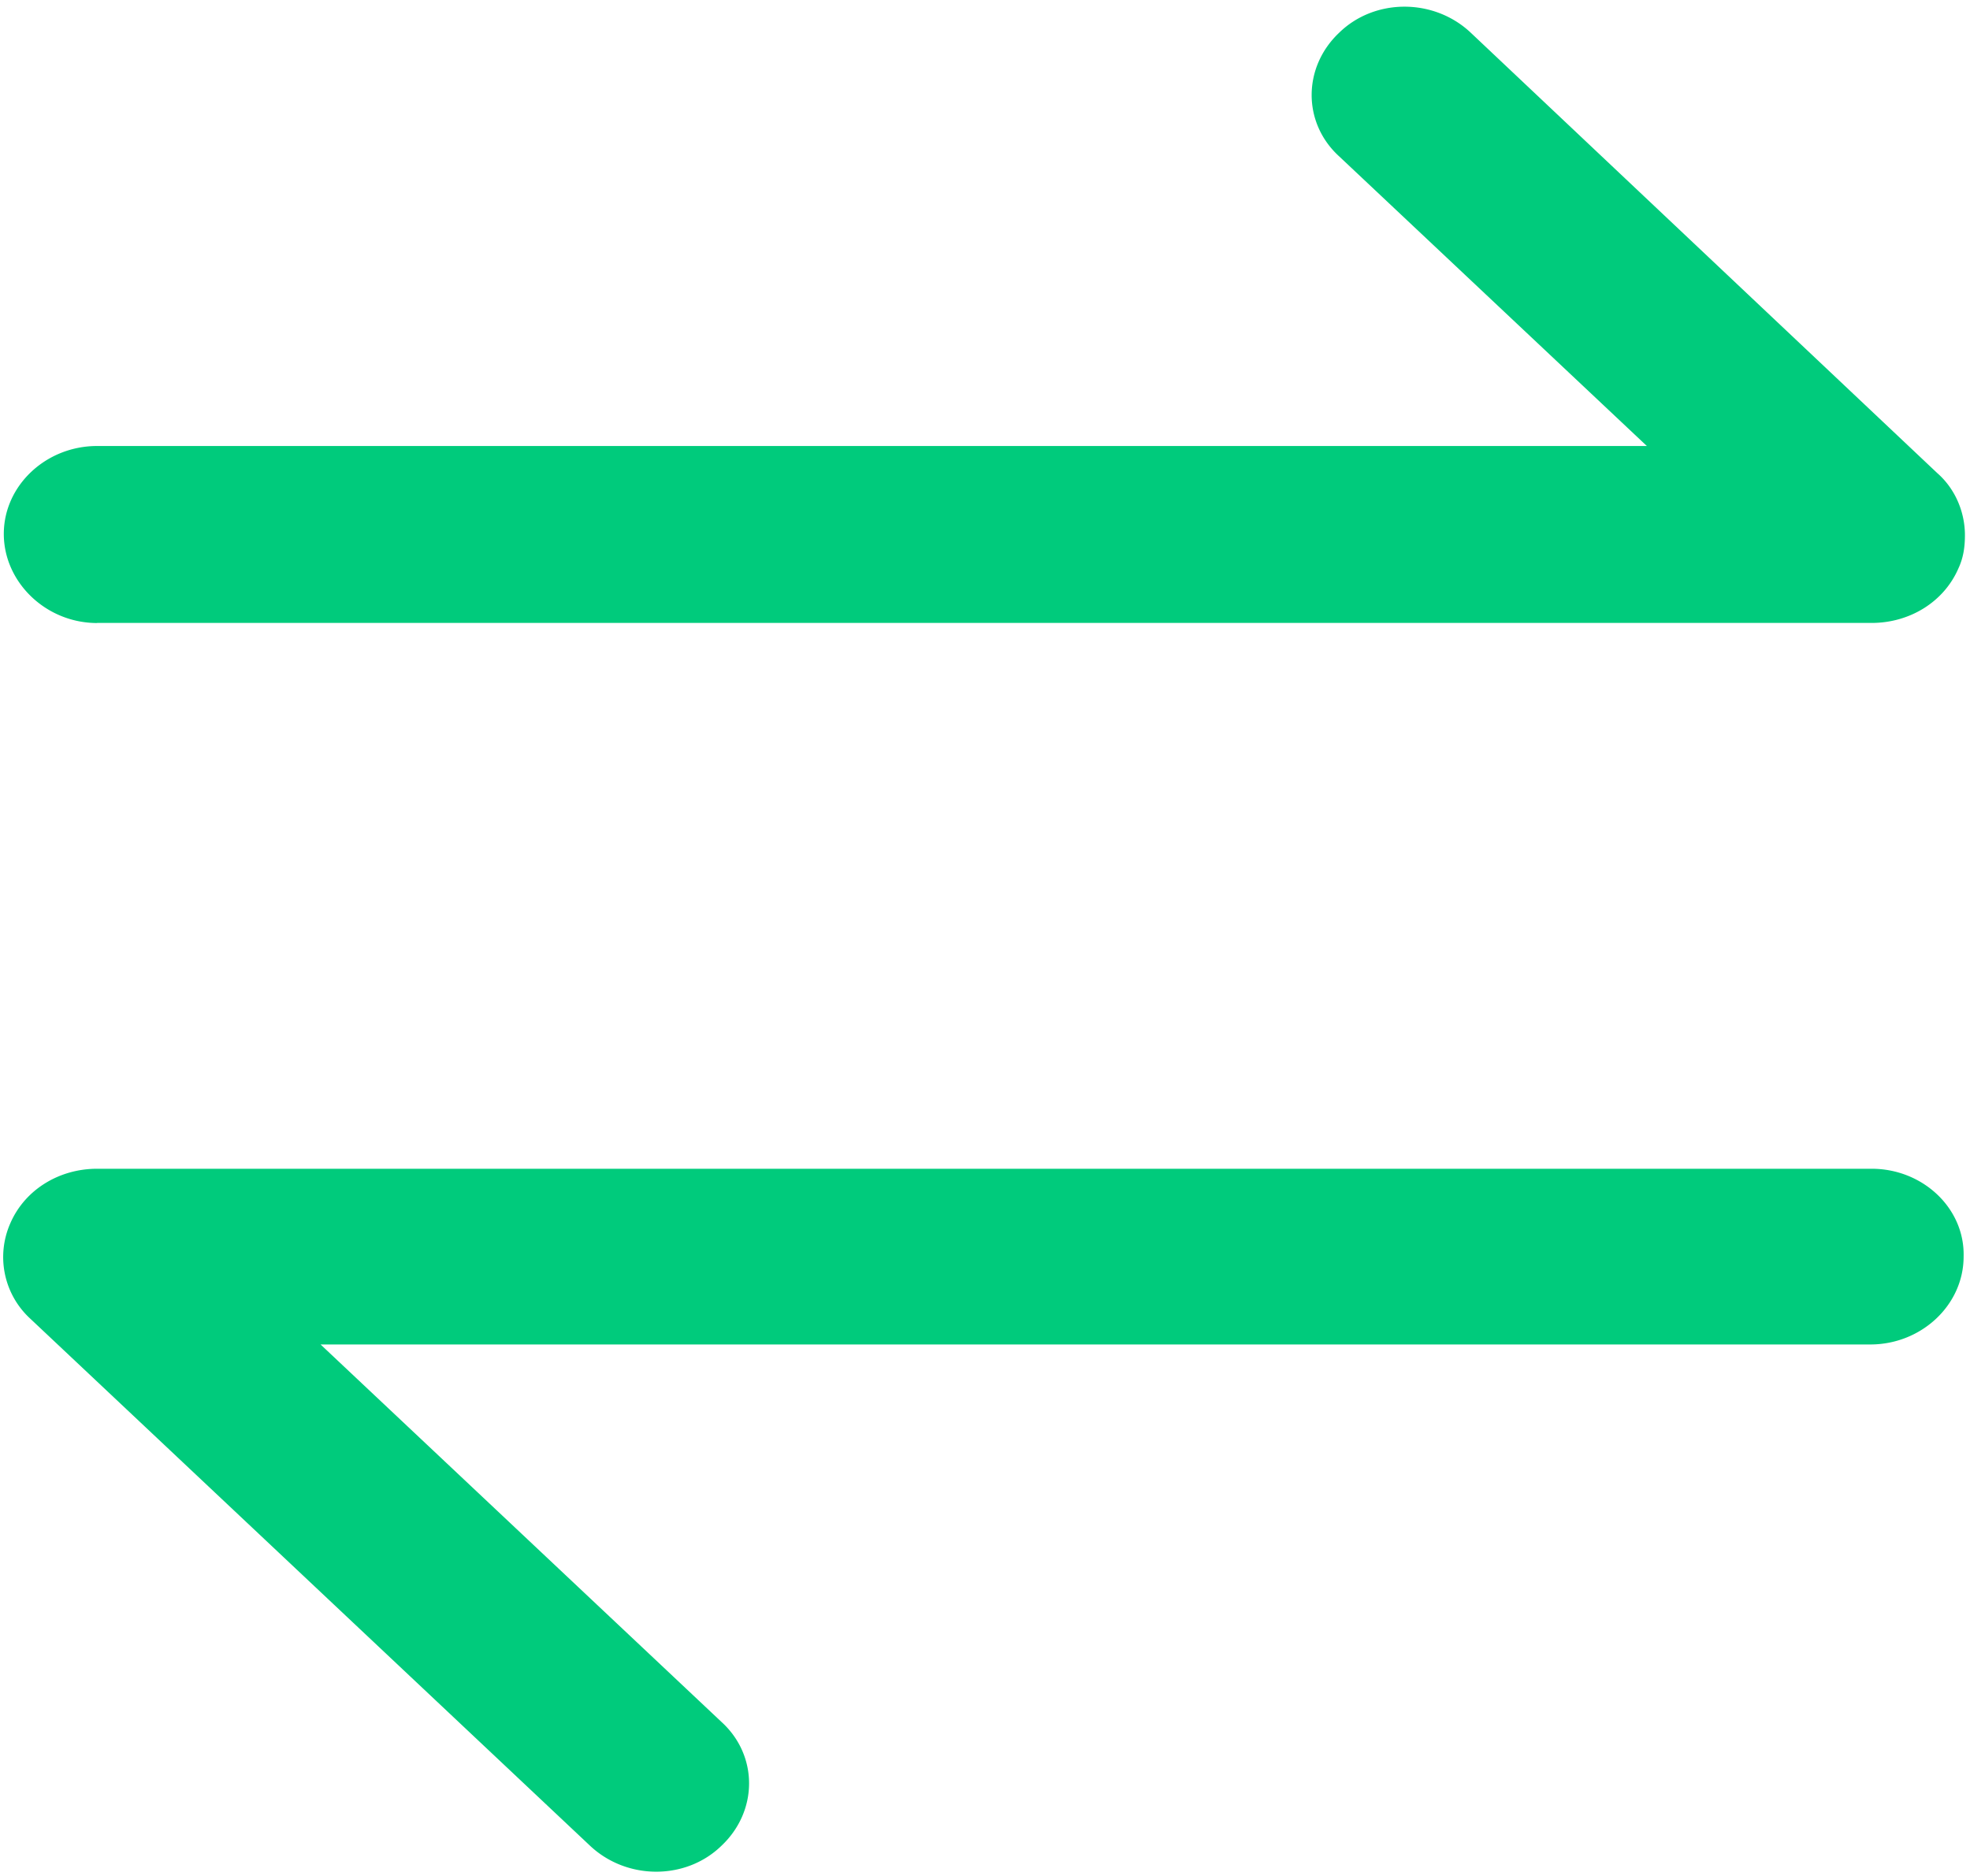 <?xml version="1.0" standalone="no"?><!DOCTYPE svg PUBLIC "-//W3C//DTD SVG 1.1//EN" "http://www.w3.org/Graphics/SVG/1.1/DTD/svg11.dtd"><svg t="1587892664598" class="icon" viewBox="0 0 1075 1024" version="1.1" xmlns="http://www.w3.org/2000/svg" p-id="2426" xmlns:xlink="http://www.w3.org/1999/xlink" width="134.375" height="128"><defs><style type="text/css"></style></defs><path d="M1021.312 637.85H52.992c-20.787 0-39.424 11.469-47.334 29.696a45.619 45.619 0 0 0 10.752 52.019l305.562 287.744c20.096 18.893 52.378 18.893 71.731 0 20.07-18.944 20.07-49.306 0-67.558l-218.778-206.003h845.67c27.955 0 50.918-21.606 50.918-47.949 0.717-26.342-22.246-47.949-50.202-47.949zM52.992 339.968h968.32c20.787 0 39.424-11.469 47.334-29.696 2.867-6.093 3.584-12.16 3.584-18.253 0-12.16-5.018-24.986-15.053-33.792L802.534 17.818c-20.07-18.893-52.352-18.893-71.731 0-20.07 18.944-20.07 49.306 0 67.558l167.859 158.029H52.992c-27.955 0-50.918 21.632-50.918 47.974 0 26.342 22.963 48.64 50.944 48.64z" fill="#00CB7C" p-id="2427"></path></svg>